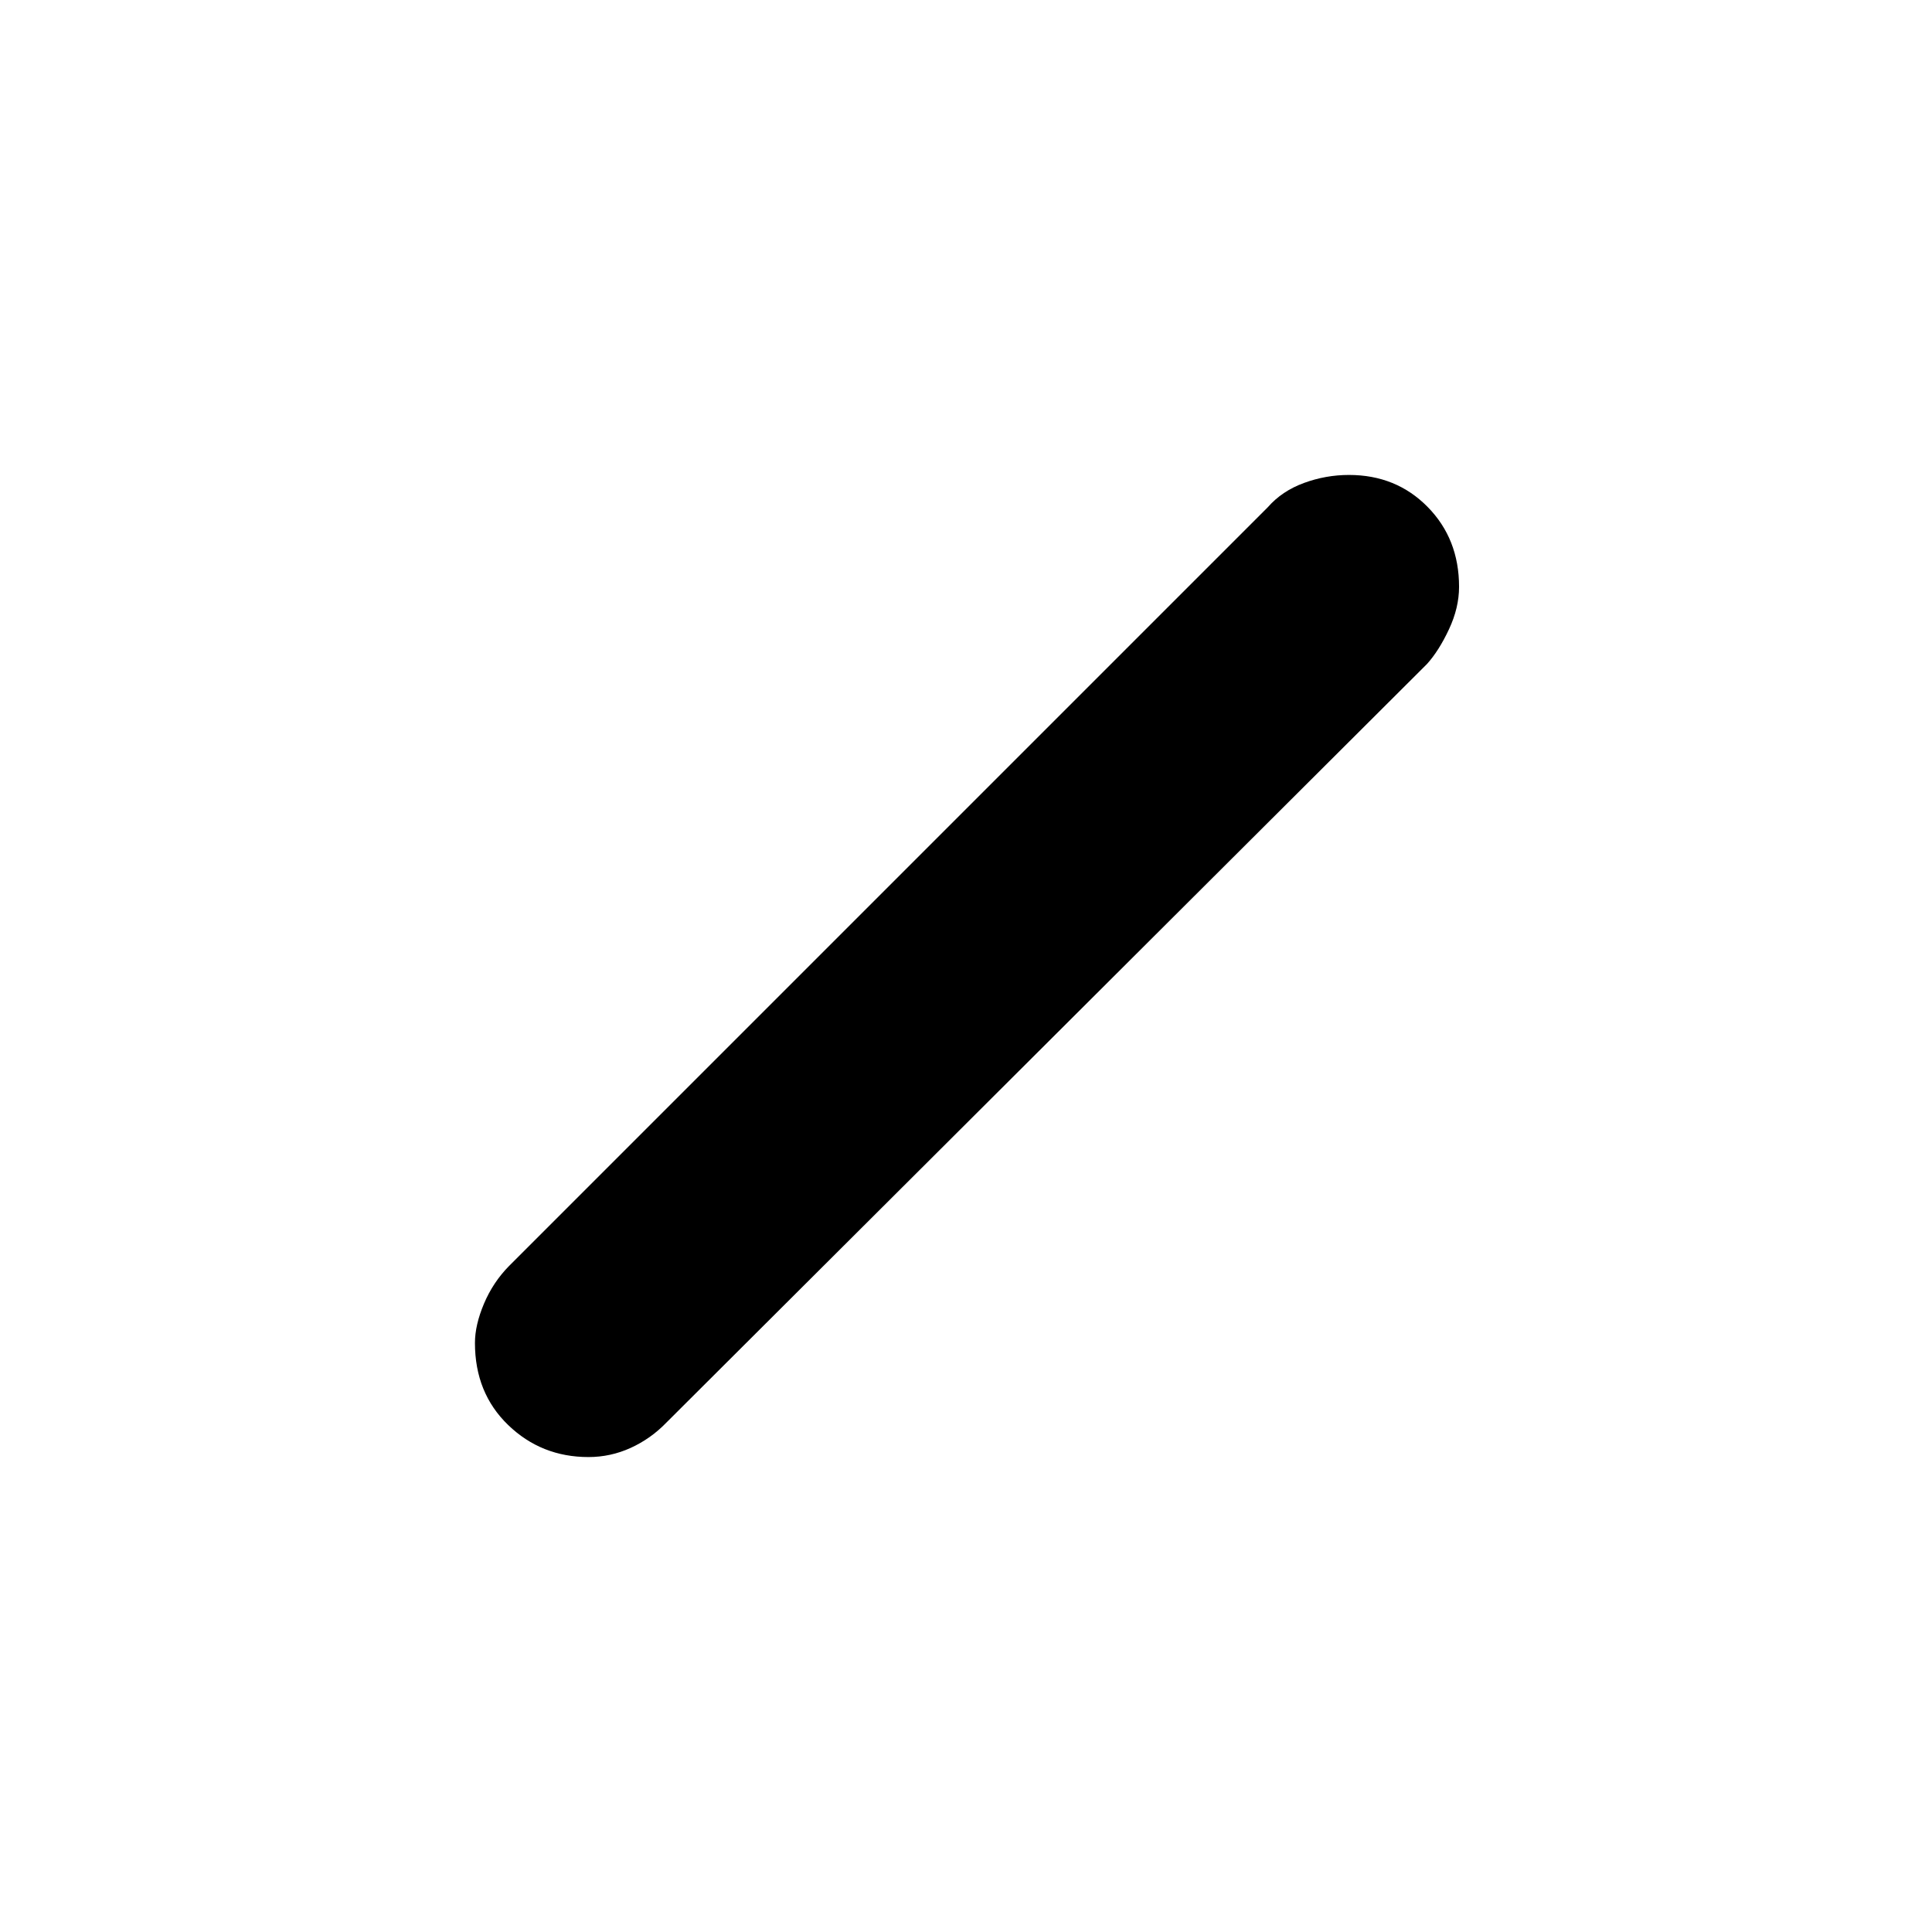 <svg xmlns="http://www.w3.org/2000/svg" height="48" viewBox="0 -960 960 960" width="48"><path d="M292.41-236q-23.41 0-39.91-15.92-16.5-15.93-16.5-40.79 0-8.89 4.5-19.53T253-331l377-377q7-8 17.88-12 10.89-4 22.41-4 23.45 0 39.08 15.88Q725-692.25 725-668.42q0 10.42-5.02 21.13Q714.96-636.57 709-630L331-253q-7.67 7.91-17.64 12.46-9.98 4.54-20.95 4.54Z"/></svg>
